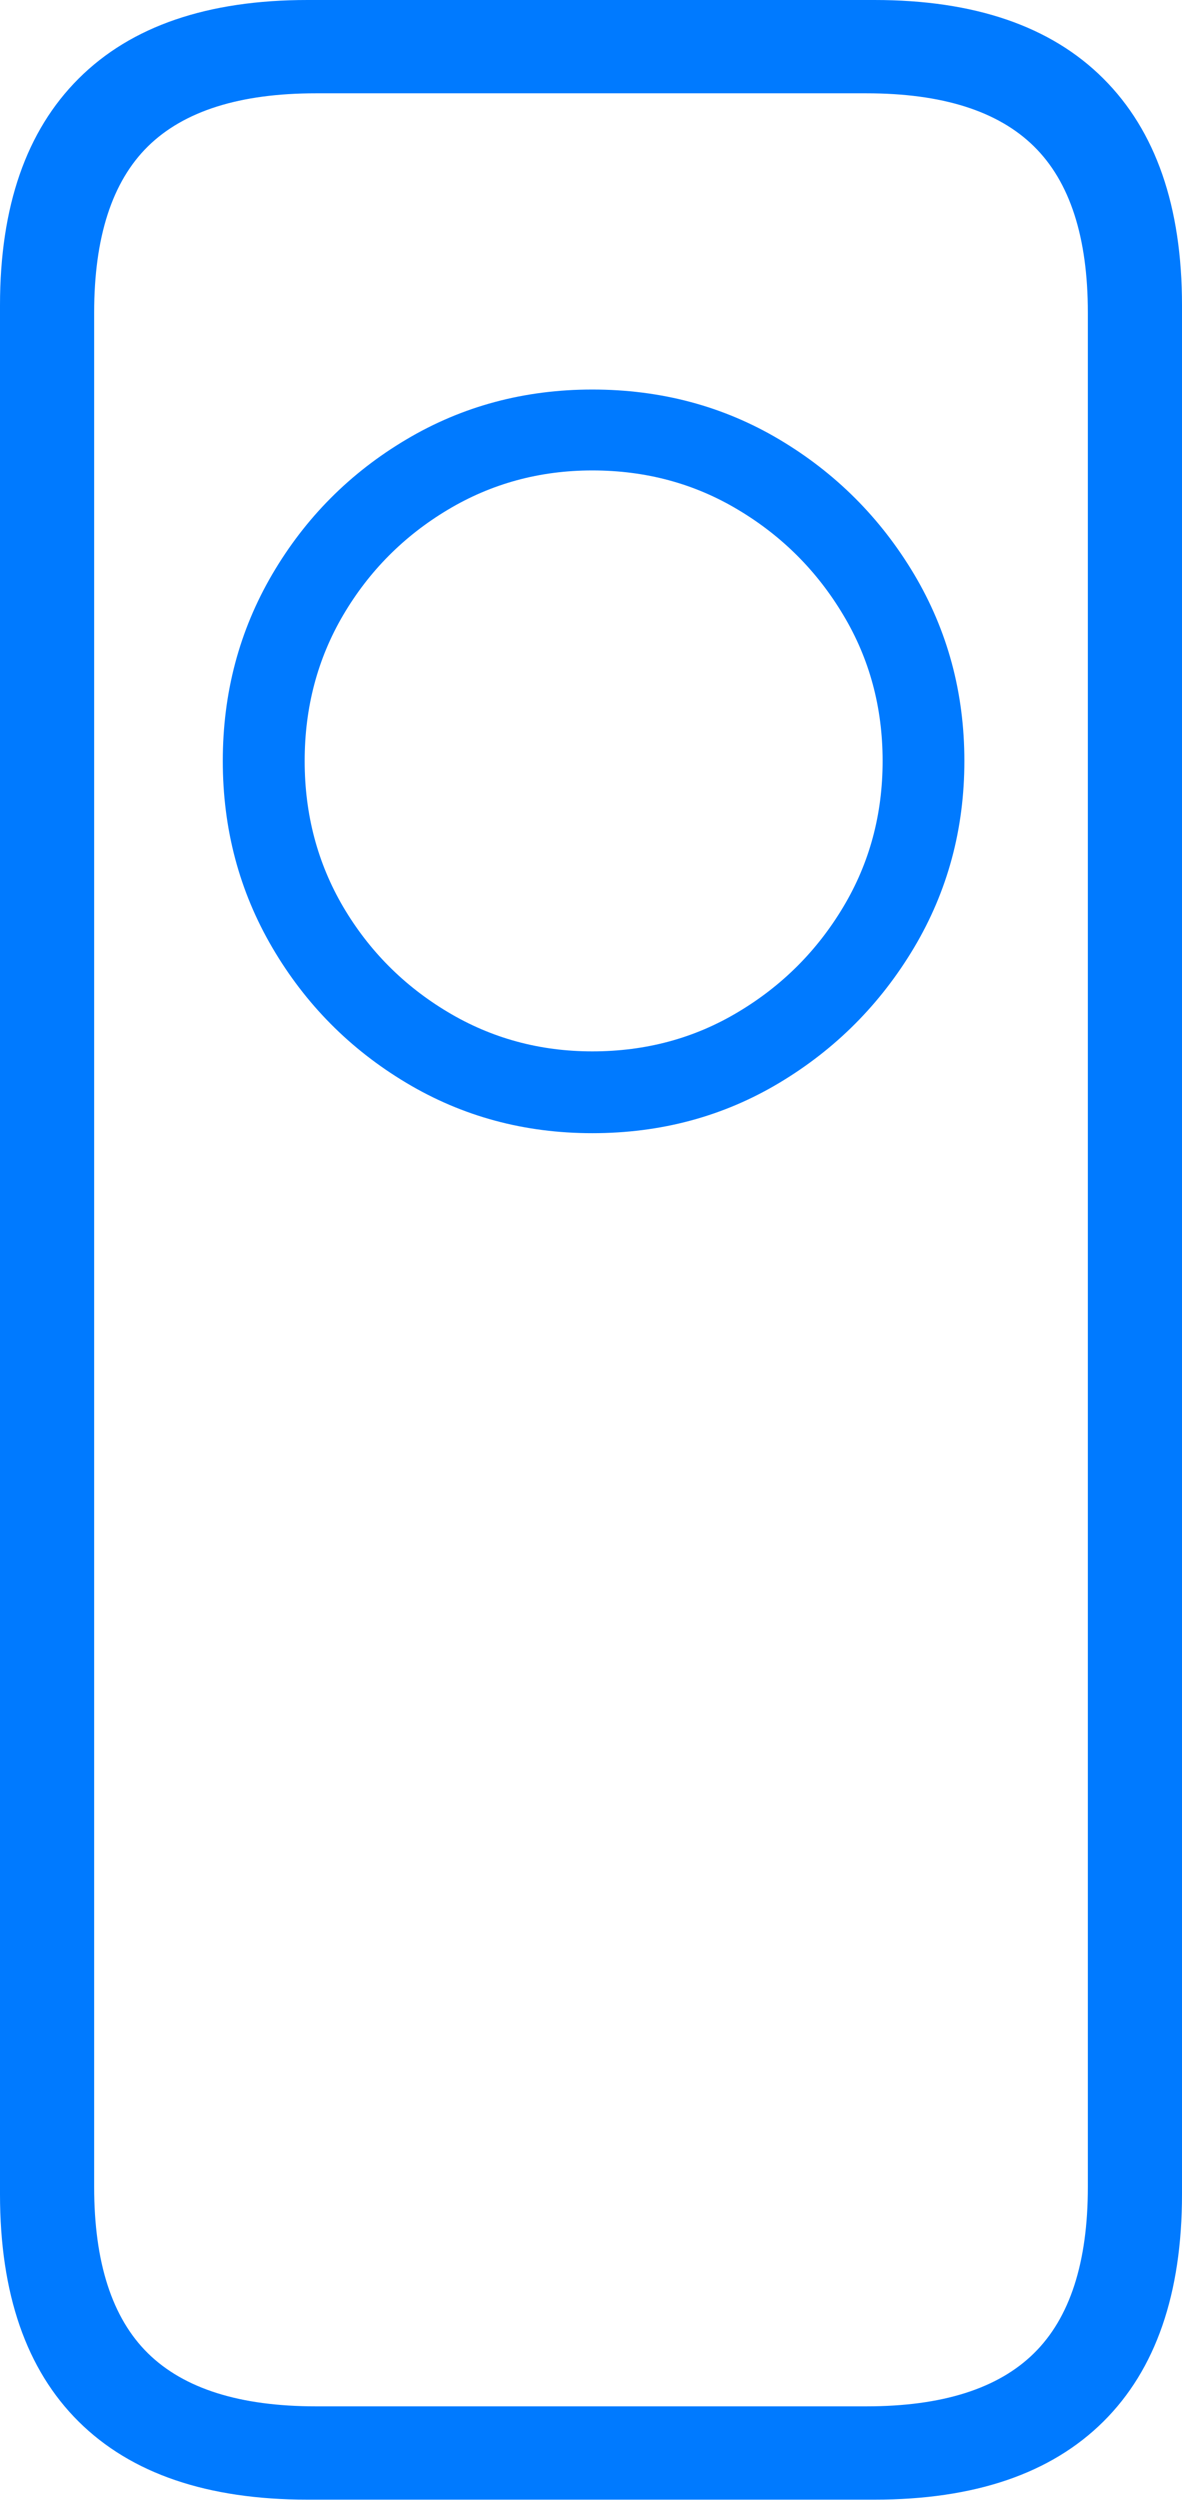 <?xml version="1.0" encoding="UTF-8"?>
<!--Generator: Apple Native CoreSVG 175-->
<!DOCTYPE svg
PUBLIC "-//W3C//DTD SVG 1.1//EN"
       "http://www.w3.org/Graphics/SVG/1.1/DTD/svg11.dtd">
<svg version="1.1" xmlns="http://www.w3.org/2000/svg" xmlns:xlink="http://www.w3.org/1999/xlink" width="9.152" height="19.344">
 <g>
  <rect height="19.344" opacity="0" width="9.152" x="0" y="0"/>
  <path d="M4.586 8.768Q5.384 8.768 6.035 8.378Q6.686 7.988 7.077 7.333Q7.467 6.678 7.467 5.888Q7.467 5.097 7.077 4.442Q6.686 3.788 6.035 3.401Q5.384 3.014 4.586 3.014Q3.796 3.014 3.145 3.401Q2.493 3.788 2.109 4.442Q1.725 5.097 1.725 5.888Q1.725 6.678 2.109 7.333Q2.493 7.988 3.145 8.378Q3.796 8.768 4.586 8.768ZM4.586 8.135Q3.975 8.135 3.466 7.83Q2.958 7.526 2.658 7.018Q2.359 6.509 2.359 5.888Q2.359 5.266 2.658 4.758Q2.958 4.249 3.466 3.945Q3.975 3.64 4.586 3.64Q5.208 3.64 5.716 3.945Q6.225 4.249 6.529 4.758Q6.834 5.266 6.834 5.888Q6.834 6.509 6.529 7.018Q6.225 7.526 5.716 7.83Q5.208 8.135 4.586 8.135ZM2.382 19.341L6.77 19.341Q7.934 19.341 8.543 18.737Q9.152 18.133 9.152 16.977L9.152 2.363Q9.152 1.215 8.543 0.608Q7.934 0 6.77 0L2.382 0Q1.218 0 0.609 0.608Q0 1.215 0 2.363L0 16.977Q0 18.133 0.609 18.737Q1.218 19.341 2.382 19.341ZM2.446 18.619Q1.564 18.619 1.146 18.209Q0.729 17.799 0.729 16.921L0.729 2.42Q0.729 1.542 1.146 1.132Q1.564 0.722 2.446 0.722L6.708 0.722Q7.588 0.722 8.005 1.132Q8.423 1.542 8.423 2.42L8.423 16.921Q8.423 17.799 8.005 18.209Q7.588 18.619 6.708 18.619Z" fill="#007aff"/>
 </g>
</svg>
